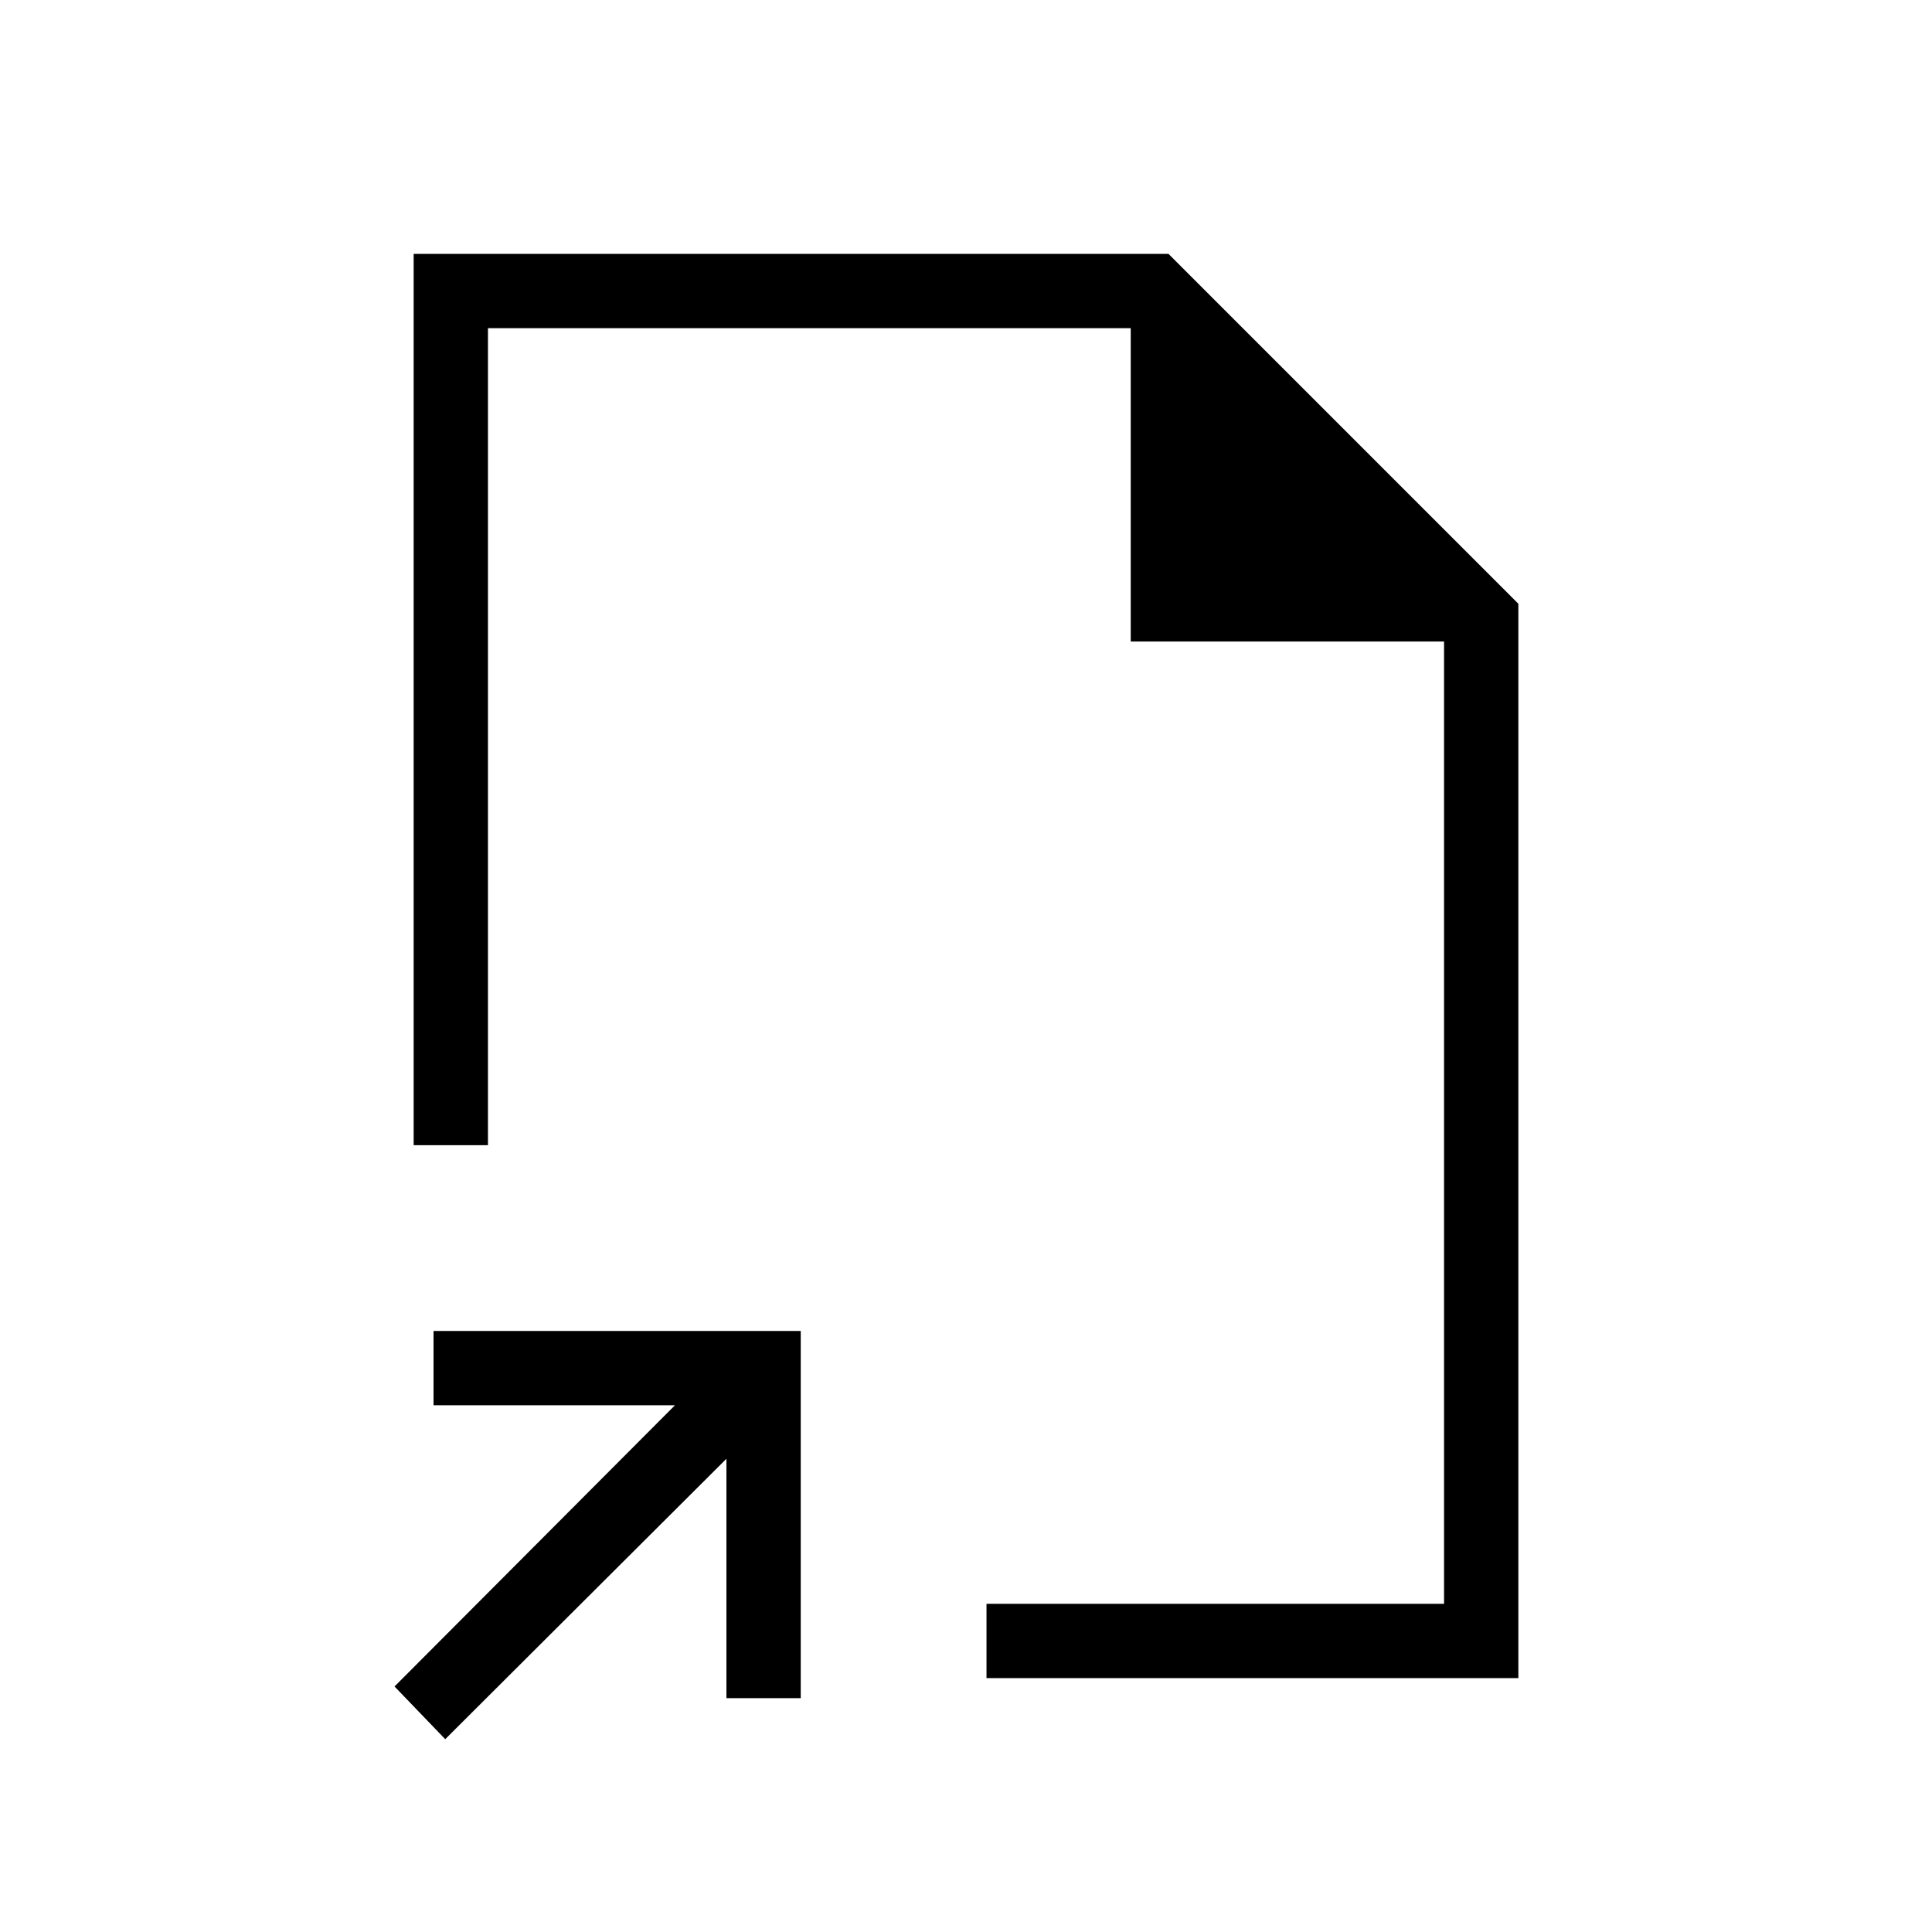 <svg xmlns="http://www.w3.org/2000/svg" height="24" viewBox="0 -960 960 960" width="24"><path d="M480-480ZM221.23-95.81 196.04-122l139.34-139.73H215.42v-36.92h182.46v182.46h-36.92v-118.96L221.23-95.81Zm268.96-30.34v-36.93h227.35v-478.15H561.85v-155.69H242.46v405.96h-36.92v-442.89h375.08L754.46-660v533.85H490.19Z"/></svg>